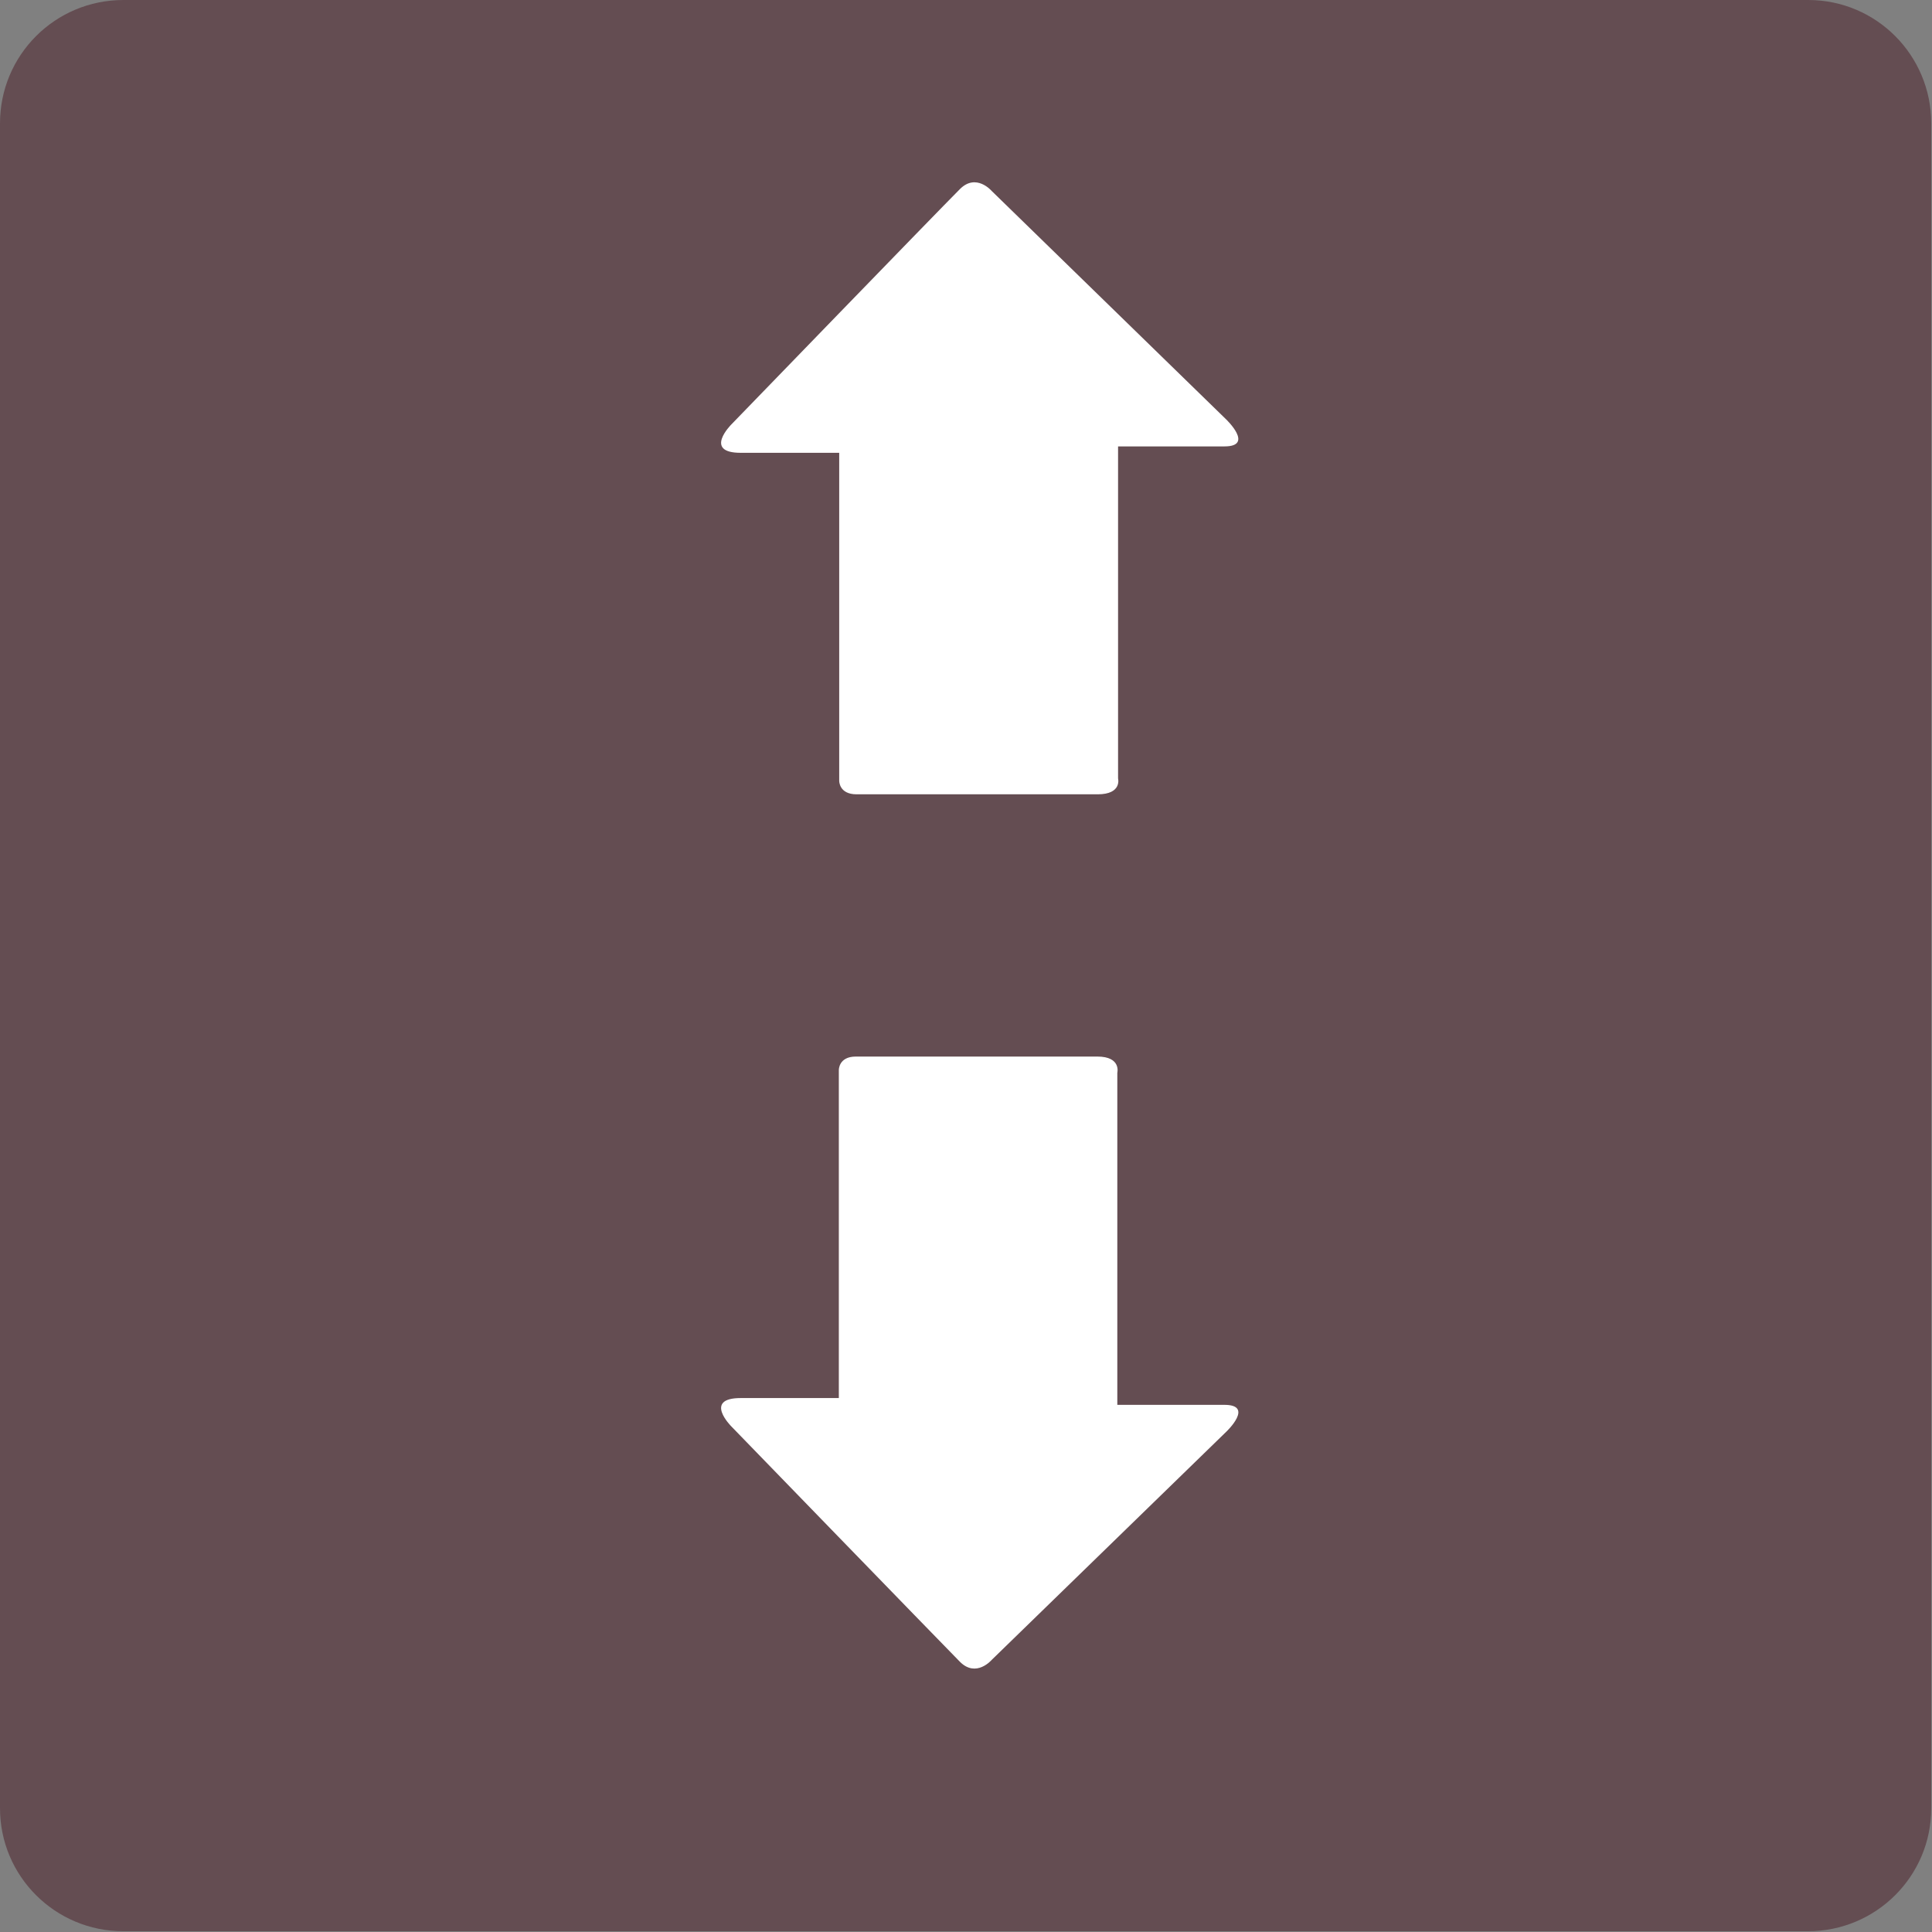 <?xml version="1.0" encoding="utf-8"?>
<!-- Generator: Adobe Illustrator 18.1.1, SVG Export Plug-In . SVG Version: 6.00 Build 0)  -->
<svg version="1.1" id="Calque_1" xmlns="http://www.w3.org/2000/svg" xmlns:xlink="http://www.w3.org/1999/xlink" x="0px" y="0px"
	 viewBox="0 0 512 512" enable-background="new 0 0 512 512" xml:space="preserve">
<rect x="0" y="0" width="512" height="512" fill="#808080" stroke="none"/>
<path fill="#644D52" d="M479.2,0H32.7C14.6,0,0,14.6,0,32.7v446.5c0,18,14.6,32.6,32.7,32.6h446.4c18.1,0,32.7-14.6,32.7-32.6V32.7
	C511.8,14.6,497.2,0,479.2,0z"/>
<g id="c109_expand">
	<path fill="#FFFFFF" d="M324.9,111.1l-62.1-60.5c0,0-4.1-4.8-8.4-0.5c-5.9,5.9-60.6,62.4-60.6,62.4s-7.5,7.5,2.5,7.5s26.1,0,26.1,0
		s0,4.4,0,11c0,20.6,0,60.6,0,75.9c0,0-0.1,3.6,4.6,3.6c4.6,0,57.4,0,63.9,0s5.4-4.2,5.4-4.2c0-15.8,0-54.5,0-75.8
		c0-7.4,0-12.2,0-12.2s19.9,0,28.2,0C332.5,118.3,324.9,111.1,324.9,111.1z"/>
	<path fill="#FFFFFF" d="M226.8,280c-4.6,0-4.5,3.6-4.5,3.6c0,15.3,0,55.3,0,75.9c0,6.7,0,11,0,11s-16,0-26,0s-2.5,7.5-2.5,7.5
		s54.7,56.4,60.6,62.4c4.3,4.3,8.4-0.5,8.4-0.5l62.2-60.5c0,0,7.6-7.2-0.7-7.1c-8.3,0-28.2,0-28.2,0s0-4.8,0-12.3
		c0-21.3,0-60,0-75.7c0,0,1.1-4.3-5.3-4.3C284.2,280,231.5,280,226.8,280z"/>
</g>
<g id="Capa_1">
</g>
</svg>
